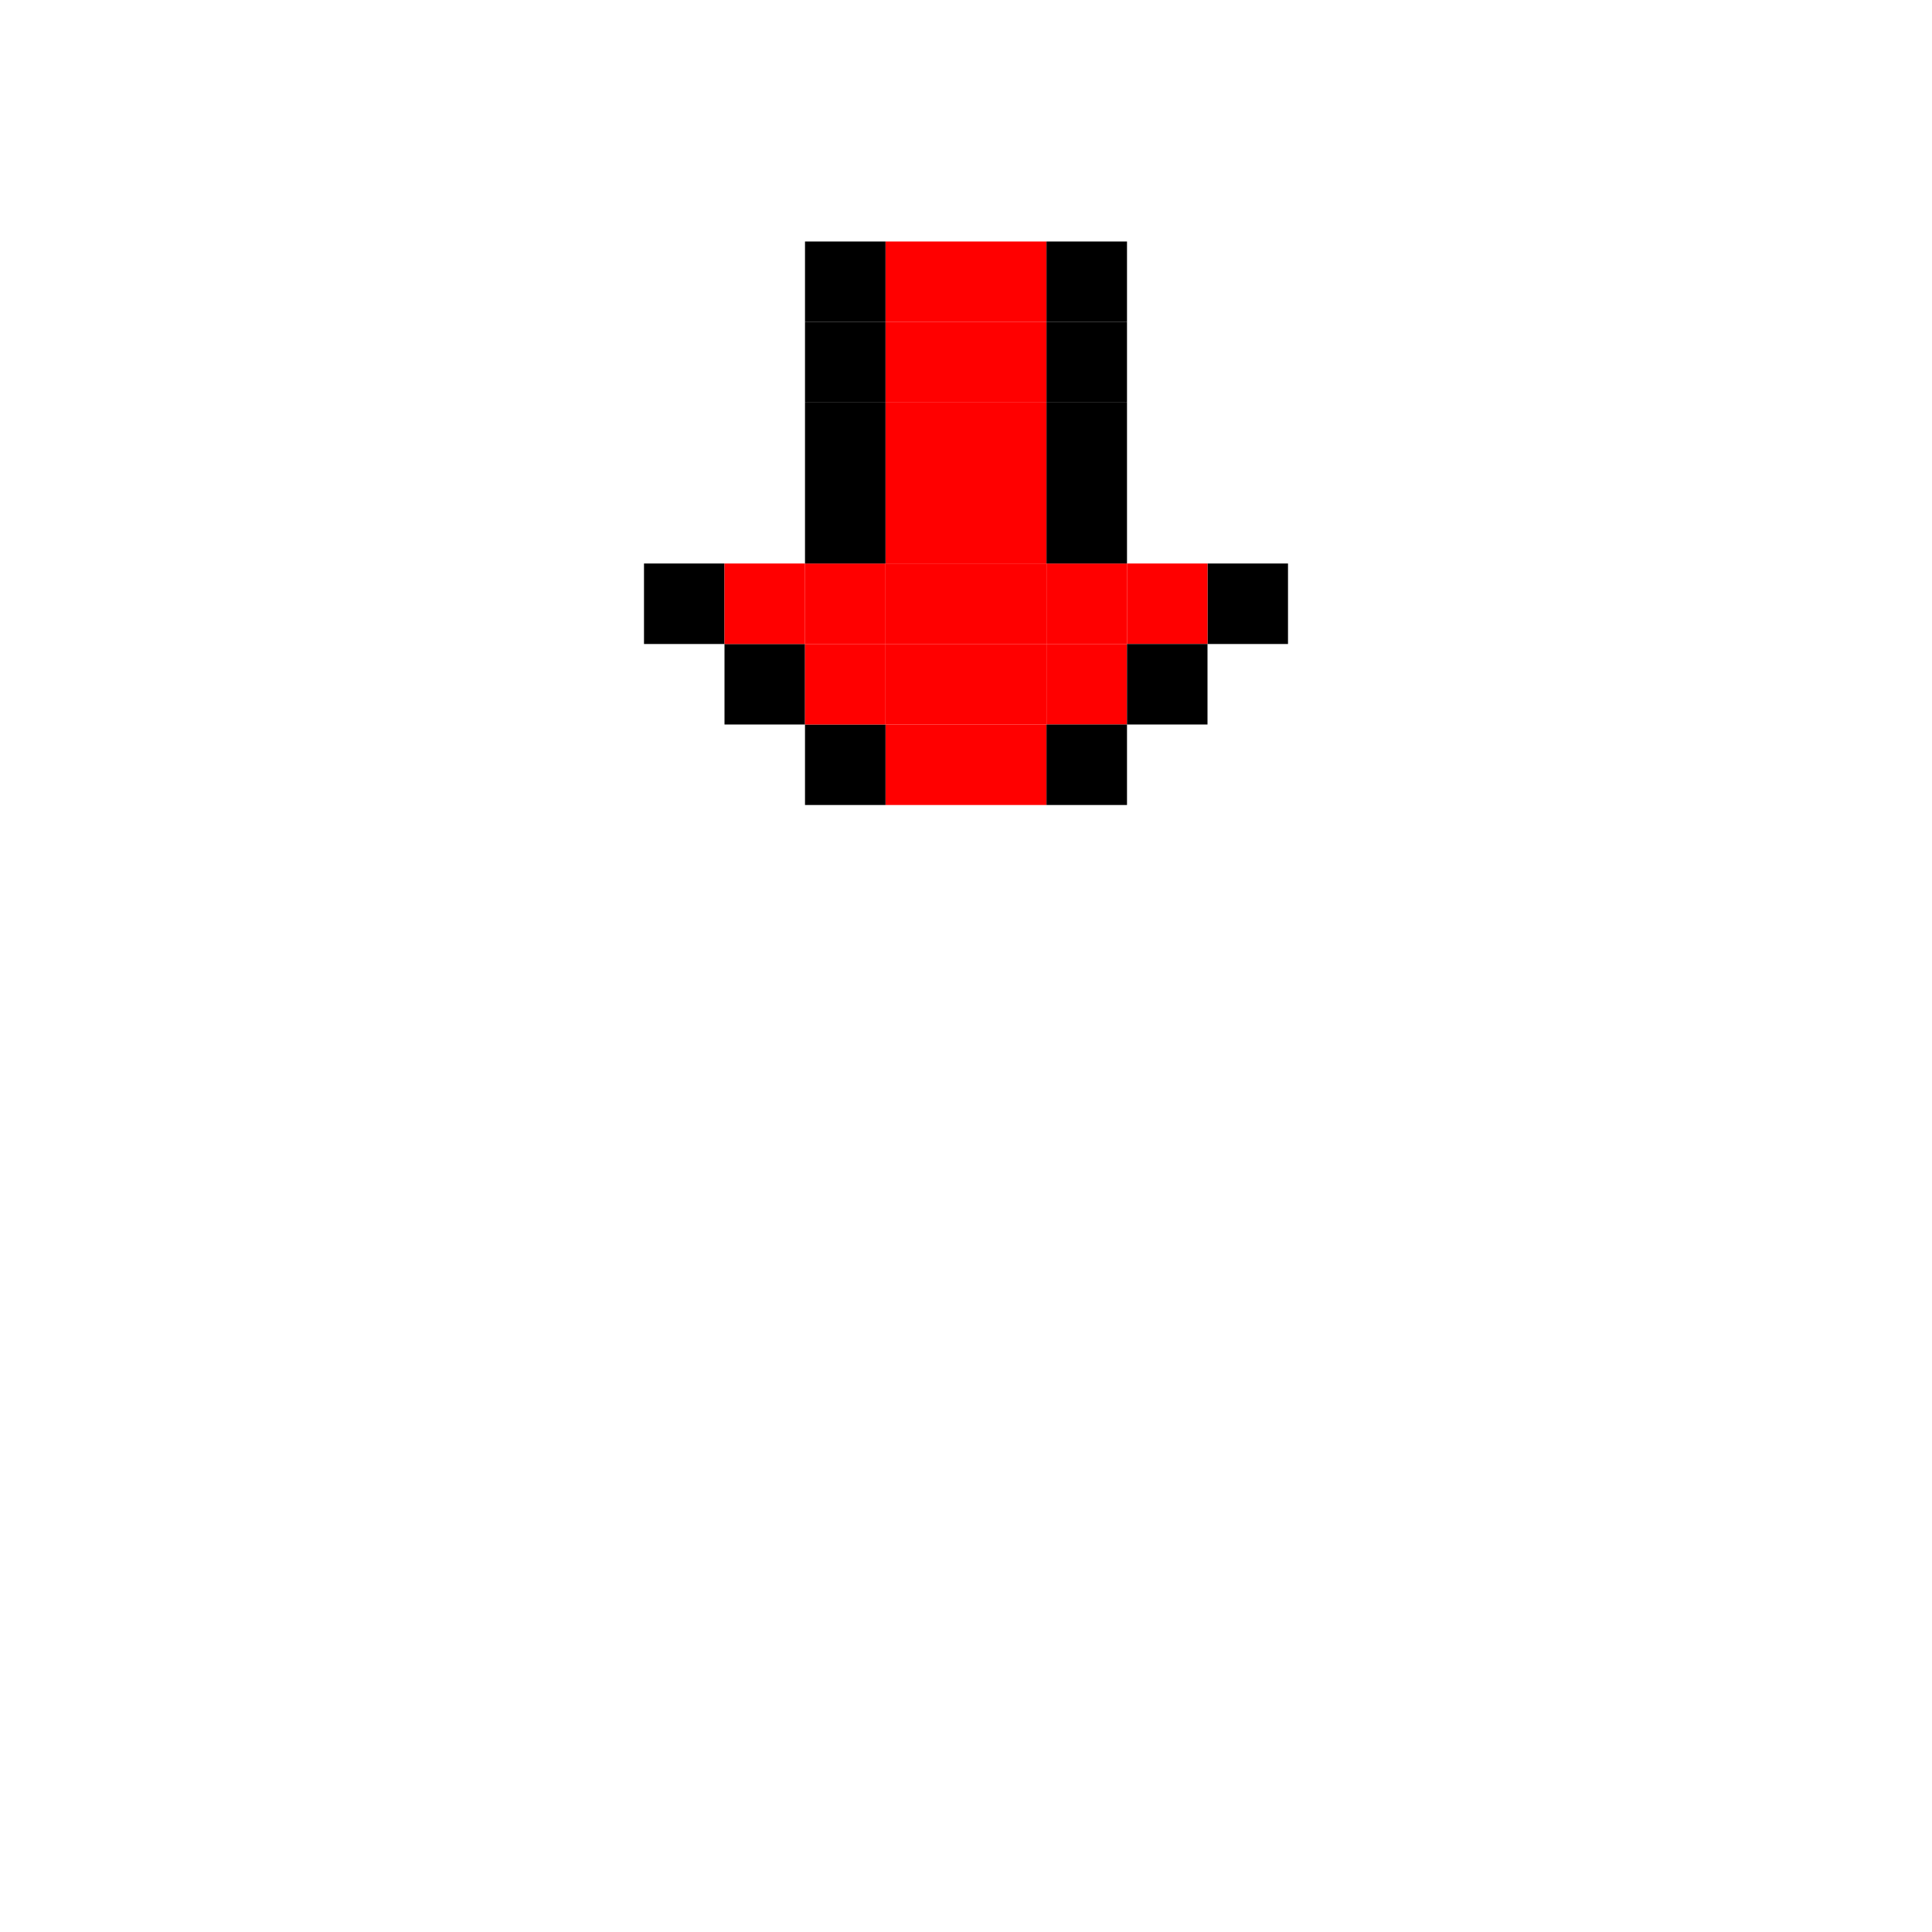 <svg width="24" height="24" viewBox="0 0 24 24" fill="none" xmlns="http://www.w3.org/2000/svg">
  <rect x="11" y="9" width="1" height="1" fill="#FF0000"/>
  <rect x="12" y="7" width="1" height="1" fill="#FF0000"/>
  <rect x="11" y="7" width="1" height="1" fill="#FF0000"/>
  <rect x="11" y="8" width="1" height="1" fill="#FF0000"/>
  <rect x="10" y="7" width="1" height="1" fill="#FF0000"/>
  <rect x="15" y="7" width="1" height="1" fill="#000000"/>
  <rect x="9" y="8" width="1" height="1" fill="#000000"/>
  <rect x="8" y="7" width="1" height="1" fill="#000000"/>
  <rect x="13" y="7" width="1" height="1" fill="#FF0000"/>
  <rect x="13" y="8" width="1" height="1" fill="#FF0000"/>
  <rect x="12" y="9" width="1" height="1" fill="#FF0000"/>
  <rect x="10" y="9" width="1" height="1" fill="#000000"/>
  <rect x="13" y="9" width="1" height="1" fill="#000000"/>
  <rect x="12" y="8" width="1" height="1" fill="#FF0000"/>
  <rect x="10" y="8" width="1" height="1" fill="#FF0000"/>
  <rect x="9" y="7" width="1" height="1" fill="#FF0000"/>
  <rect x="14" y="7" width="1" height="1" fill="#FF0000"/>
  <rect x="14" y="8" width="1" height="1" fill="#000000"/>
  <rect x="12" y="5" width="1" height="1" fill="#FF0000"/>
  <rect x="12" y="4" width="1" height="1" fill="#FF0000"/>
  <rect x="12" y="3" width="1" height="1" fill="#FF0000"/>
  <rect x="13" y="5" width="1" height="1" fill="#000000"/>
  <rect x="13" y="4" width="1" height="1" fill="#000000"/>
  <rect x="13" y="3" width="1" height="1" fill="#000000"/>
  <rect x="11" y="5" width="1" height="1" fill="#FF0000"/>
  <rect x="11" y="4" width="1" height="1" fill="#FF0000"/>
  <rect x="11" y="3" width="1" height="1" fill="#FF0000"/>
  <rect x="10" y="5" width="1" height="1" fill="#000000"/>
  <rect x="10" y="4" width="1" height="1" fill="#000000"/>
  <rect x="10" y="3" width="1" height="1" fill="#000000"/>
  <rect x="12" y="6" width="1" height="1" fill="#FF0000"/>
  <rect x="13" y="6" width="1" height="1" fill="#000000"/>
  <rect x="11" y="6" width="1" height="1" fill="#FF0000"/>
  <rect x="10" y="6" width="1" height="1" fill="#000000"/>
</svg>
